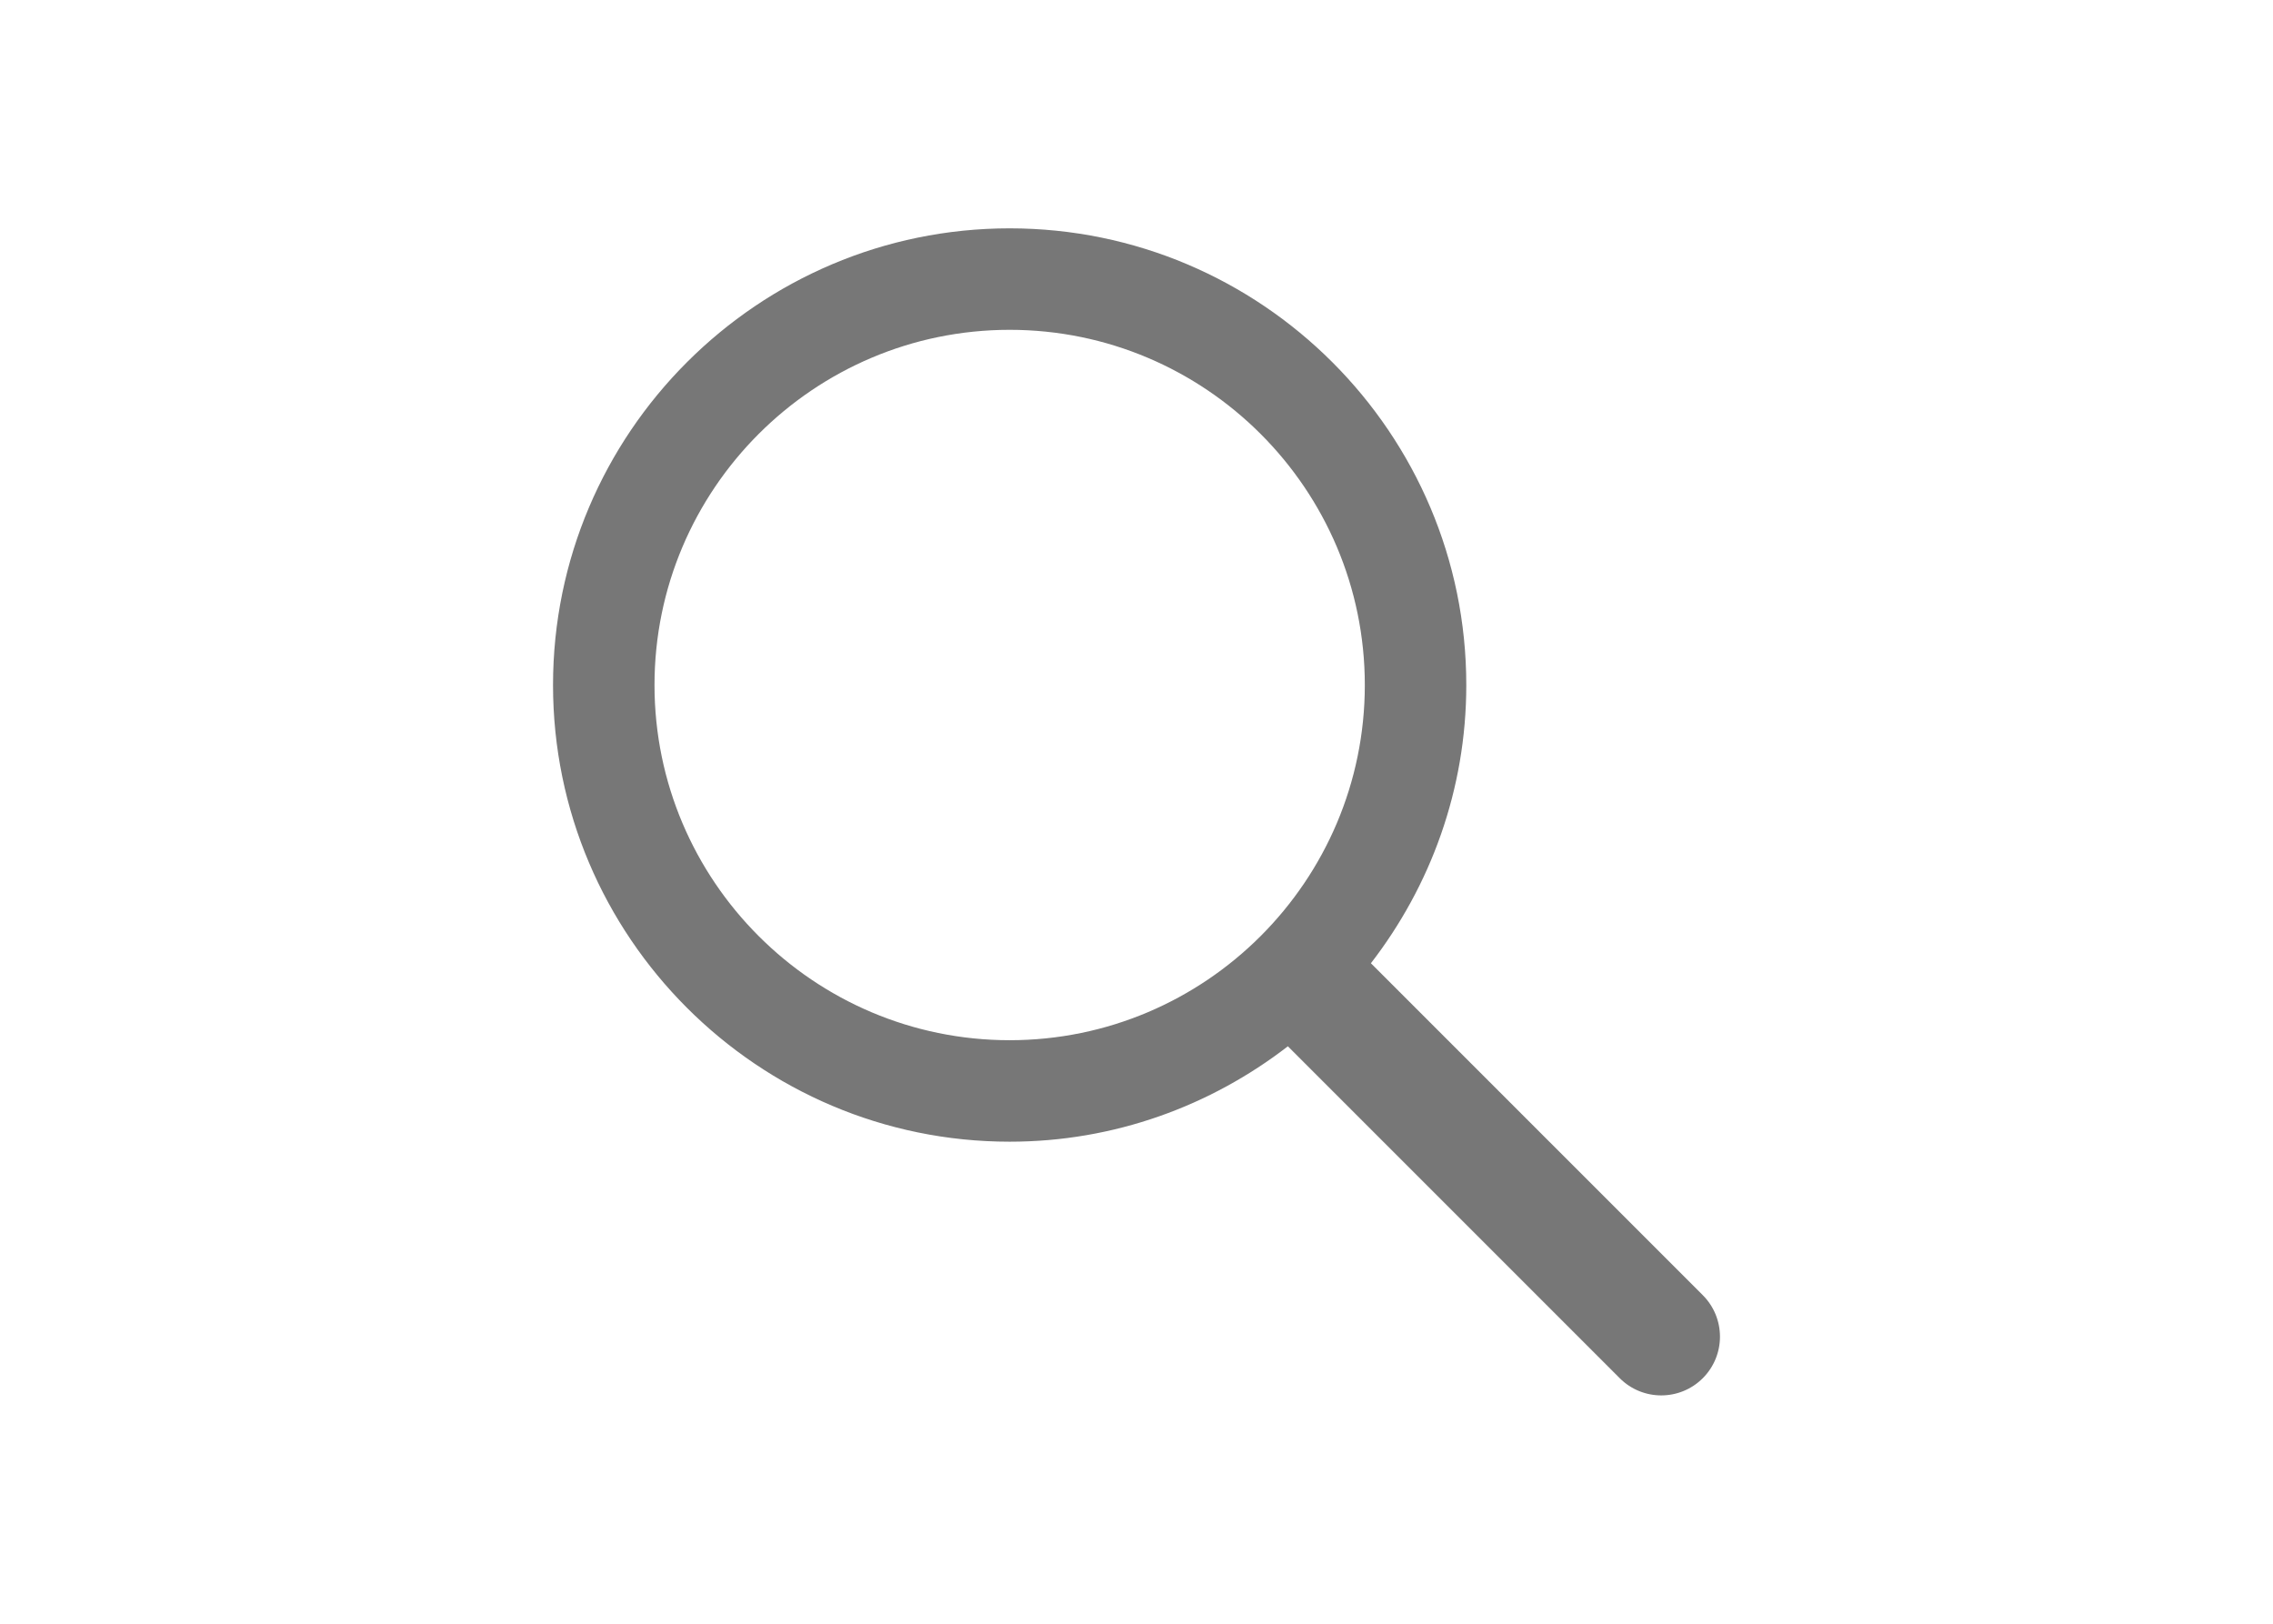 <svg fill="rgb(119,119,119)" xmlns="http://www.w3.org/2000/svg"  viewBox="0 0 64 64" width="28px" height="20px"><path d="M 27 9 C 17.075 9 9 17.075 9 27 C 9 36.925 17.075 45 27 45 C 31.129 45 34.926 43.587 37.967 41.24 L 51.049 54.322 C 51.953 55.226 53.418 55.226 54.322 54.322 C 55.226 53.418 55.226 51.953 54.322 51.049 L 41.24 37.967 C 43.587 34.926 45 31.129 45 27 C 45 17.075 36.925 9 27 9 z M 27 13 C 34.719 13 41 19.281 41 27 C 41 34.719 34.719 41 27 41 C 19.281 41 13 34.719 13 27 C 13 19.281 19.281 13 27 13 z"/></svg>
